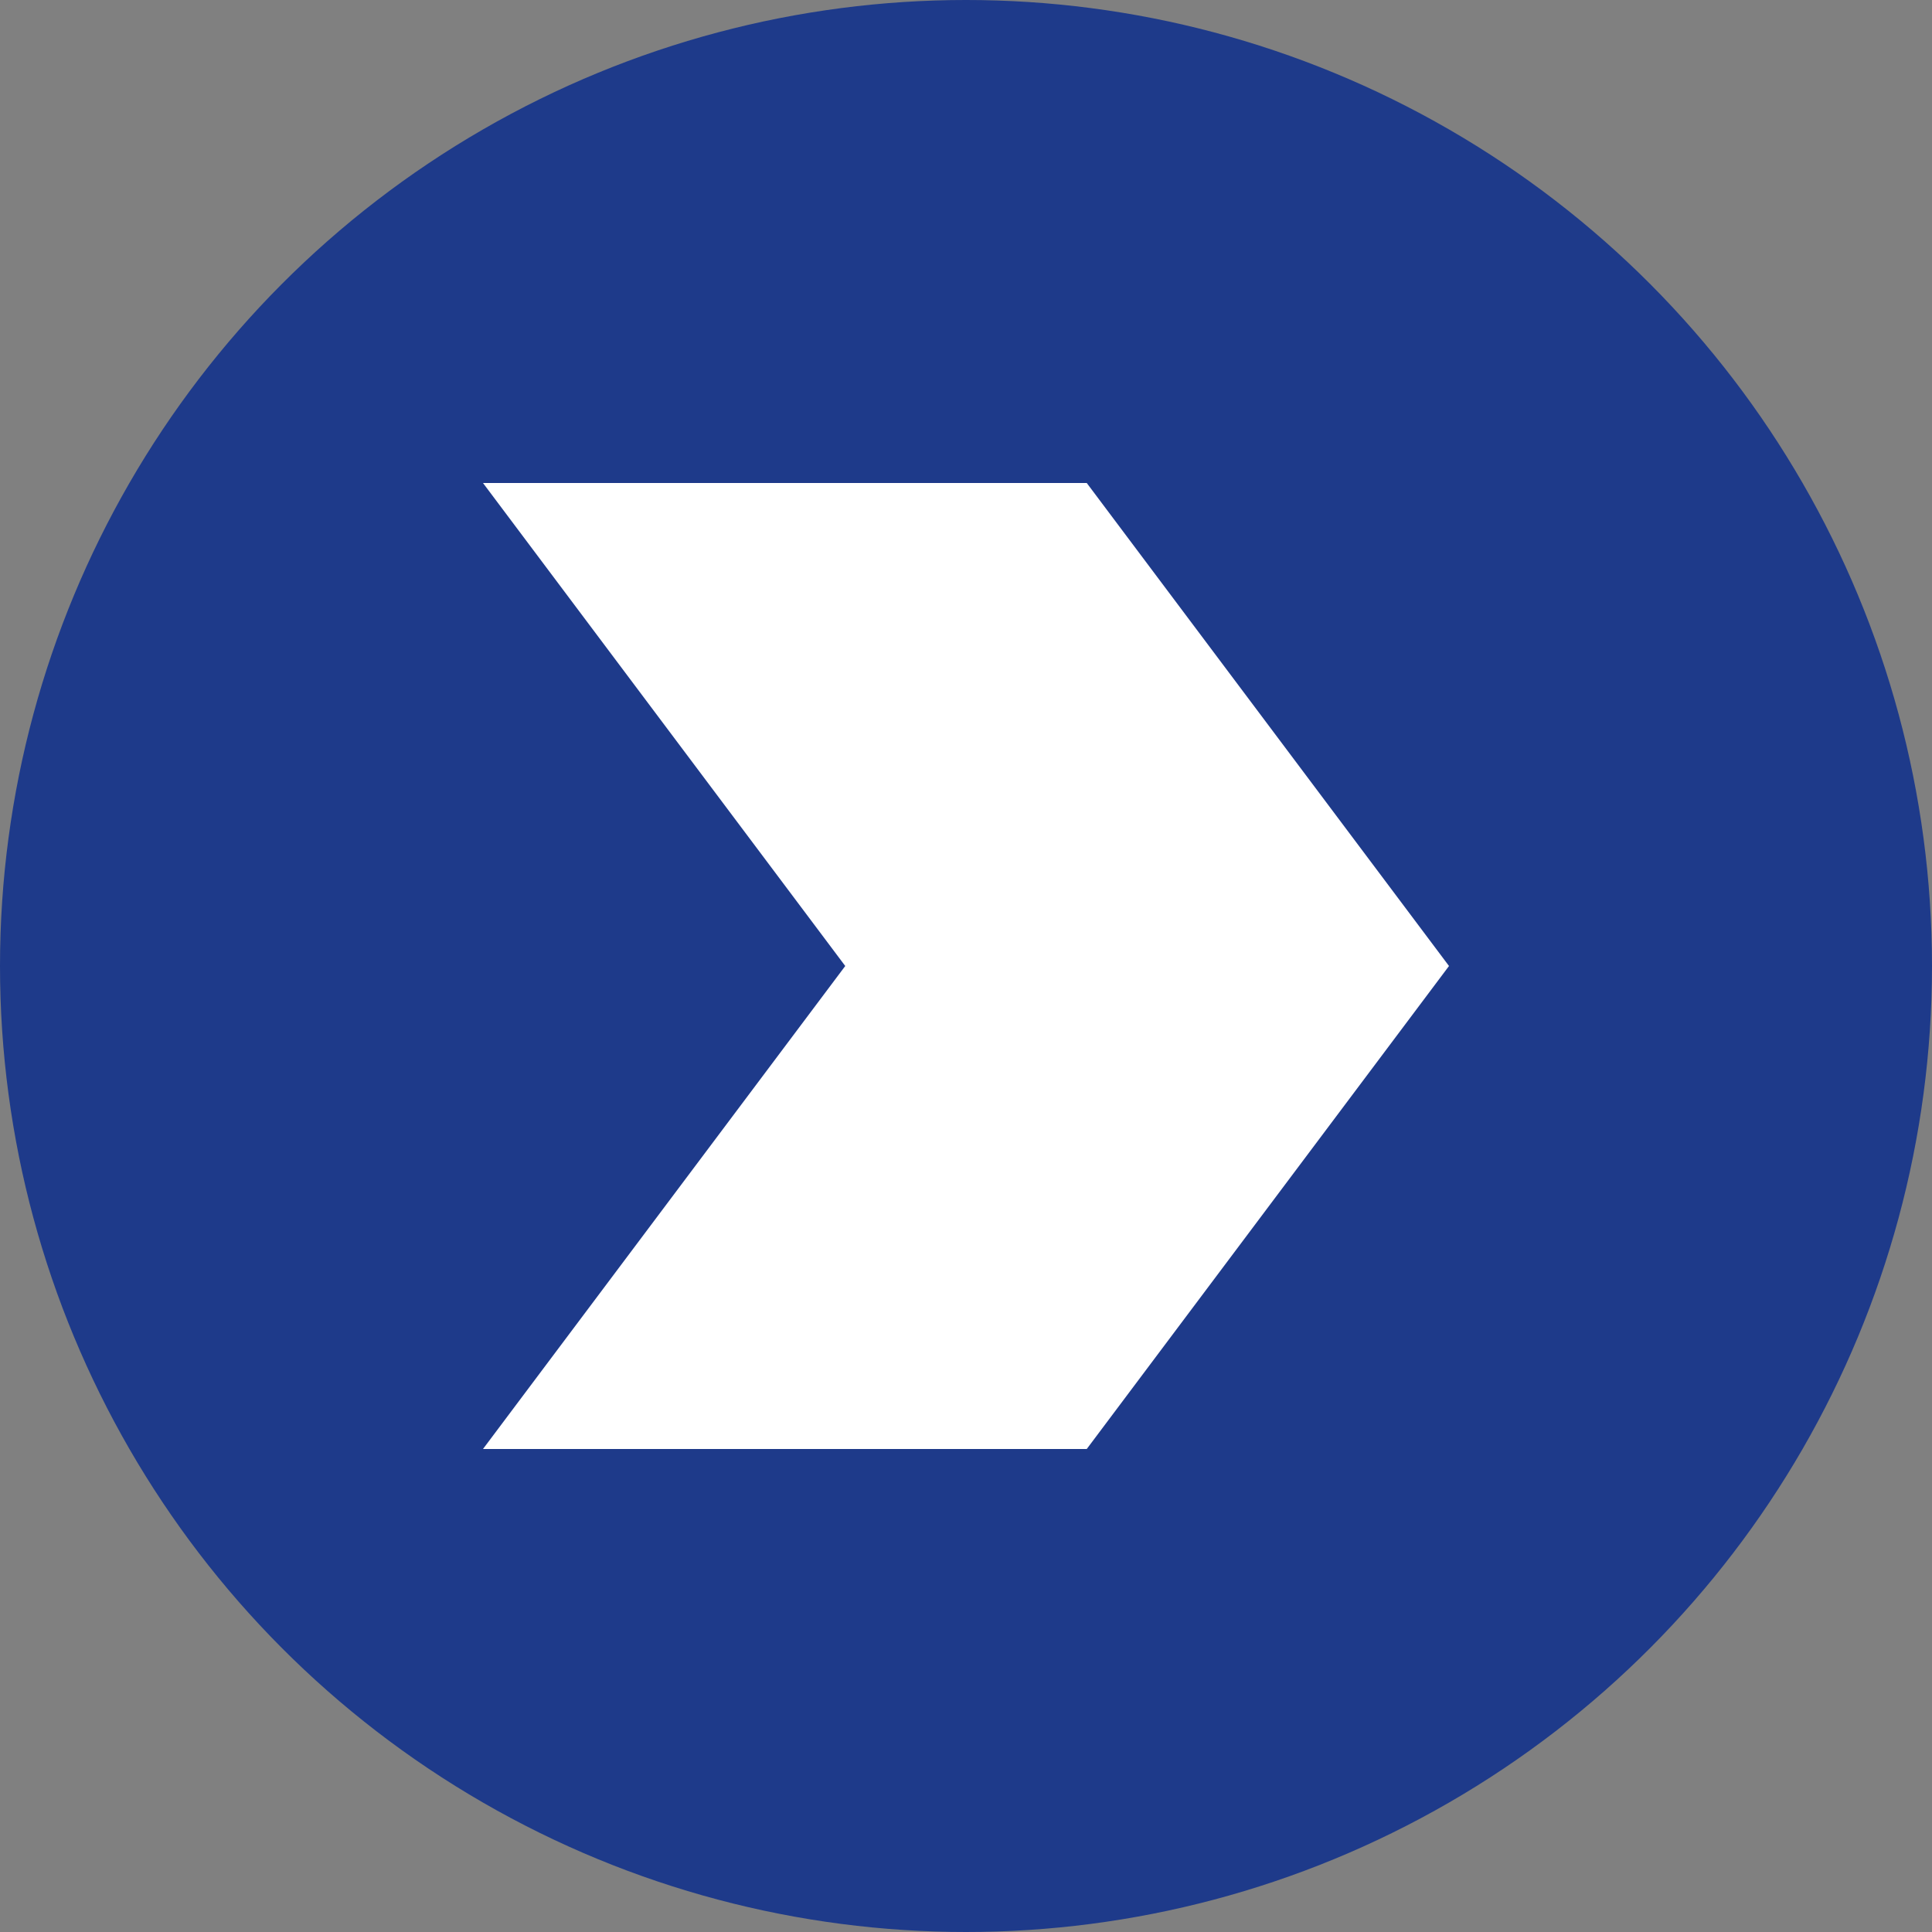 <?xml version="1.0" encoding="UTF-8"?>
<svg width="32px" height="32px" viewBox="0 0 32 32" version="1.1" xmlns="http://www.w3.org/2000/svg">
  <rect x="0" y="0" width="32" height="32" fill="#808080" stroke="none"/>
  <g stroke="none" stroke-width="1" fill="none" fill-rule="evenodd">
    <circle fill="#1E3A8A" cx="16" cy="16" r="16"></circle>
    <path d="M8,8 L18,8 L24,16 L18,24 L8,24 L14,16 L8,8 Z" fill="#FFFFFF"></path>
  </g>
</svg>